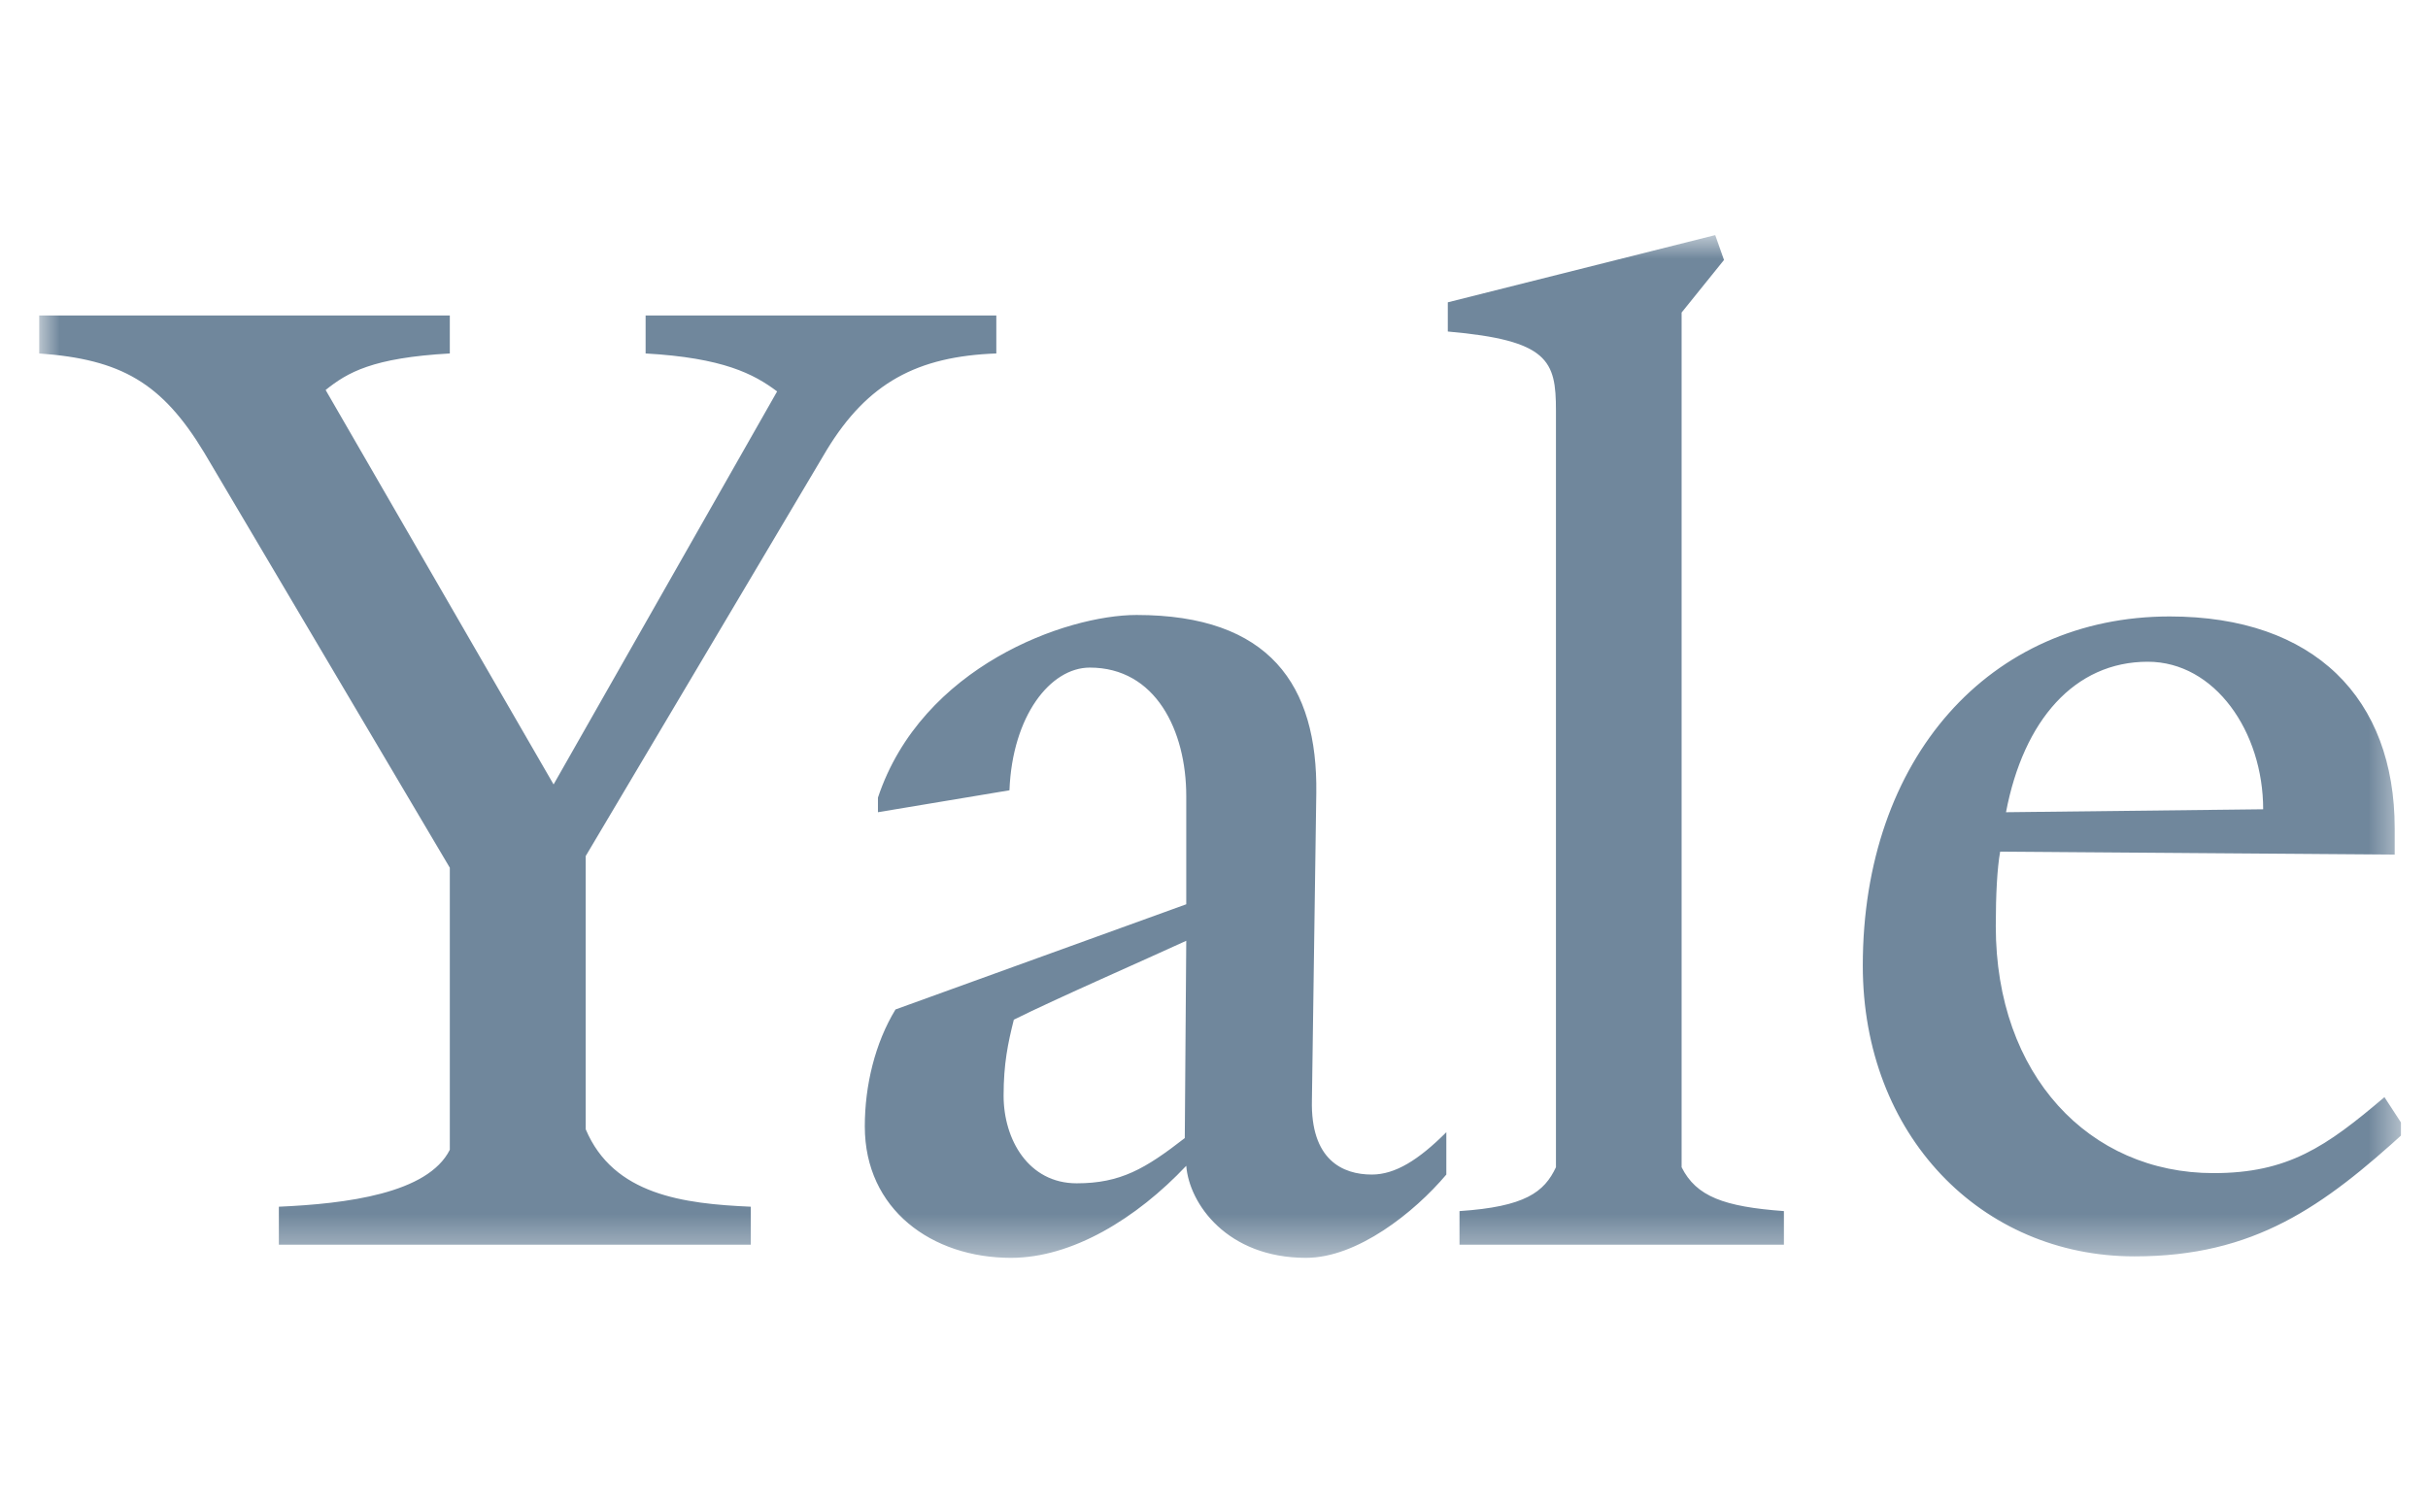 <svg width="61" height="38" viewBox="0 0 61 38" fill="none" xmlns="http://www.w3.org/2000/svg">
<g clip-path="url(#clip0_8197_3527)">
<mask id="mask0_8197_3527" style="mask-type:luminance" maskUnits="userSpaceOnUse" x="0" y="5" width="61" height="27">
<path d="M60.457 5.907H0.985V31.605H60.457V5.907Z" fill="white"/>
</mask>
<g mask="url(#mask0_8197_3527)">
<path d="M20.772 11.304L14.715 21.509V28.374C15.412 30.026 17.175 30.246 18.863 30.32V31.274H7.006V30.32C8.695 30.246 10.75 29.99 11.301 28.889V21.803L5.133 11.377C4.069 9.615 3.041 9.028 0.985 8.881V7.926H11.301V8.881C9.355 8.991 8.731 9.358 8.181 9.799L13.908 19.71L19.524 9.835C18.937 9.395 18.166 8.991 16.22 8.881V7.927H25.031V8.881C23.048 8.954 21.8 9.615 20.772 11.304ZM32.813 31.605C30.831 31.605 29.877 30.246 29.803 29.292C28.555 30.614 26.94 31.605 25.398 31.605C23.416 31.605 21.727 30.393 21.727 28.301C21.727 27.273 21.984 26.208 22.498 25.364L29.803 22.721V20.004C29.803 18.352 29.032 16.774 27.38 16.774C26.389 16.774 25.434 17.985 25.361 19.857L22.057 20.408V20.041C23.158 16.737 26.793 15.452 28.555 15.452C31.895 15.452 33.107 17.214 33.07 19.931L32.96 27.64C32.923 29.145 33.731 29.512 34.465 29.512C35.053 29.512 35.64 29.145 36.337 28.448V29.512C35.53 30.467 34.098 31.605 32.813 31.605ZM25.471 25.621C25.324 26.208 25.214 26.722 25.214 27.53C25.214 28.631 25.838 29.732 27.05 29.732C28.151 29.732 28.775 29.366 29.766 28.595L29.803 23.638C28.849 24.079 26.499 25.107 25.471 25.621ZM36.668 31.274V30.43C38.32 30.32 38.797 29.953 39.091 29.328V10.312C39.091 9.064 38.907 8.55 36.374 8.33V7.596L43.092 5.907L43.313 6.532L42.248 7.853V29.328C42.615 30.063 43.313 30.32 44.818 30.43V31.274L36.668 31.274ZM53.628 31.568C49.774 31.568 46.8 28.521 46.8 24.263C46.8 19.05 49.994 15.489 54.51 15.489C58.144 15.489 60.163 17.545 60.163 20.812V21.473L50.251 21.399C50.178 21.803 50.141 22.464 50.141 23.271C50.141 27.016 52.49 29.476 55.611 29.476C57.483 29.476 58.438 28.815 59.906 27.567L60.456 28.411C58.364 30.32 56.639 31.568 53.628 31.568ZM53.959 16.627C52.123 16.627 50.838 18.095 50.398 20.408L56.859 20.334C56.859 18.389 55.648 16.627 53.959 16.627Z" fill="#70879C"/>
</g>
</g>
<defs>
<clipPath id="clip0_8197_3527">
<rect width="59.614" height="36.35" fill="white" transform="translate(0.712 0.825)"/>
</clipPath>
</defs>
</svg>
